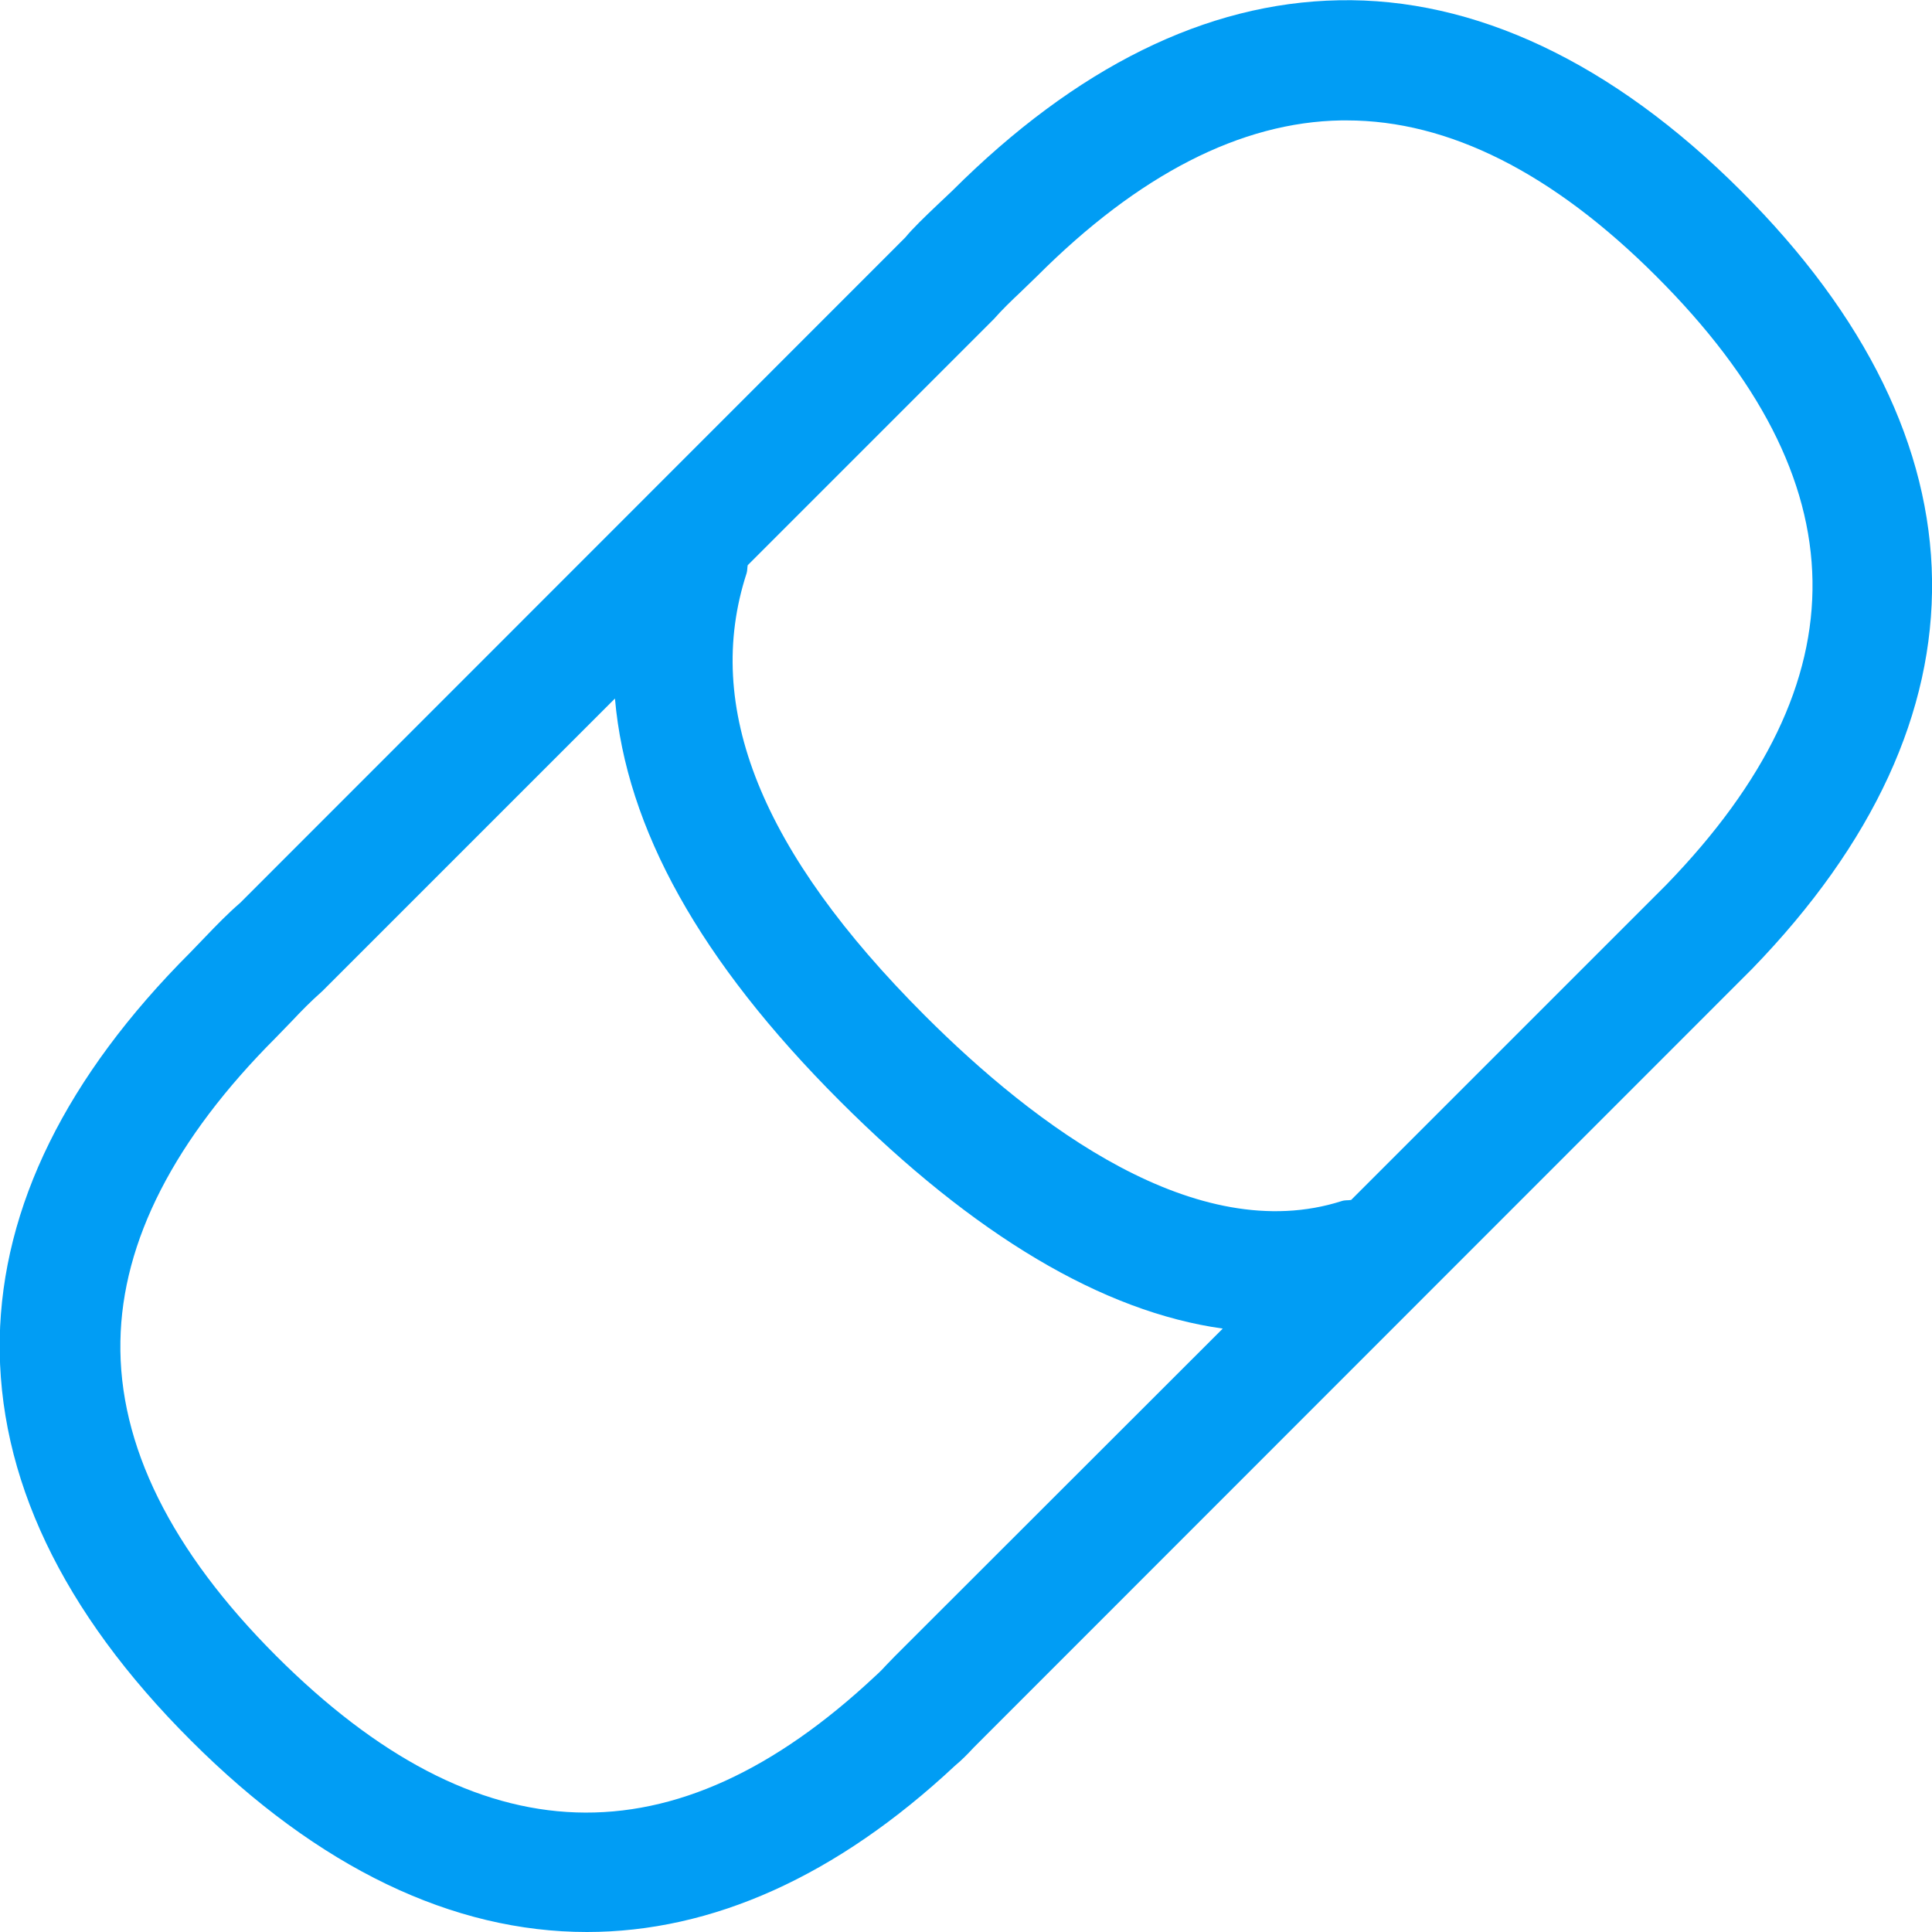 <?xml version="1.0" encoding="UTF-8"?>
<svg xmlns="http://www.w3.org/2000/svg" viewBox="0 0 702.8 702.8"><path fill="#019df4" fill-rule="evenodd" d="M606.2 321.8L491.5 436.5c-1.1.2-2.2 0-3.4.4-52.8 16.9-111.6-27.4-151.7-67.5-59.5-59.5-80.7-112.1-64.8-160.9.3-1 .2-2 .4-2.9l89.5-89.5c3-3.4 6.3-6.6 9.6-9.7l6.2-6c36.9-36.9 74.1-56 110.6-56.6h2c37.1 0 75 19.1 112.6 56.7 74.6 74.5 75.7 147 3.7 221.3zM325.5 602.5l-3 3.1c-1.1 1.2-2.1 2.3-4.1 4.1-73.2 68.6-144.4 66.1-217.9-7.3-38.3-38.3-57.4-76.8-56.7-114.5.6-36.4 19.7-73.6 56.6-110.5l6-6.2c3.2-3.4 6.4-6.7 10.9-10.7l106.4-106.4c4.1 47.2 30.9 95.5 81.8 146.4 49 49 95.7 76.7 139.3 82.8L325.5 602.5zm307.9-533C586.4 22.5 536.2-.9 487 .1c-48.2.9-95.5 24.3-140.7 69.4l-5.5 5.2c-4.4 4.2-8.7 8.3-11.5 11.7l-241.9 242c-4.4 3.8-8.6 8.1-12.9 12.6l-5.2 5.4C24.1 391.6.8 438.9-.1 487c-.8 50 22.5 99.2 69.6 146.2 46.4 46.4 95.3 69.6 144 69.6 45.5 0 90.8-20.2 133.9-60.5 2.4-2 4.6-4.2 6.8-6.6l283.1-283.2c88.7-91.4 87.3-191.9-3.9-283z" clip-rule="evenodd" style="fill: #019df4;"/></svg>
